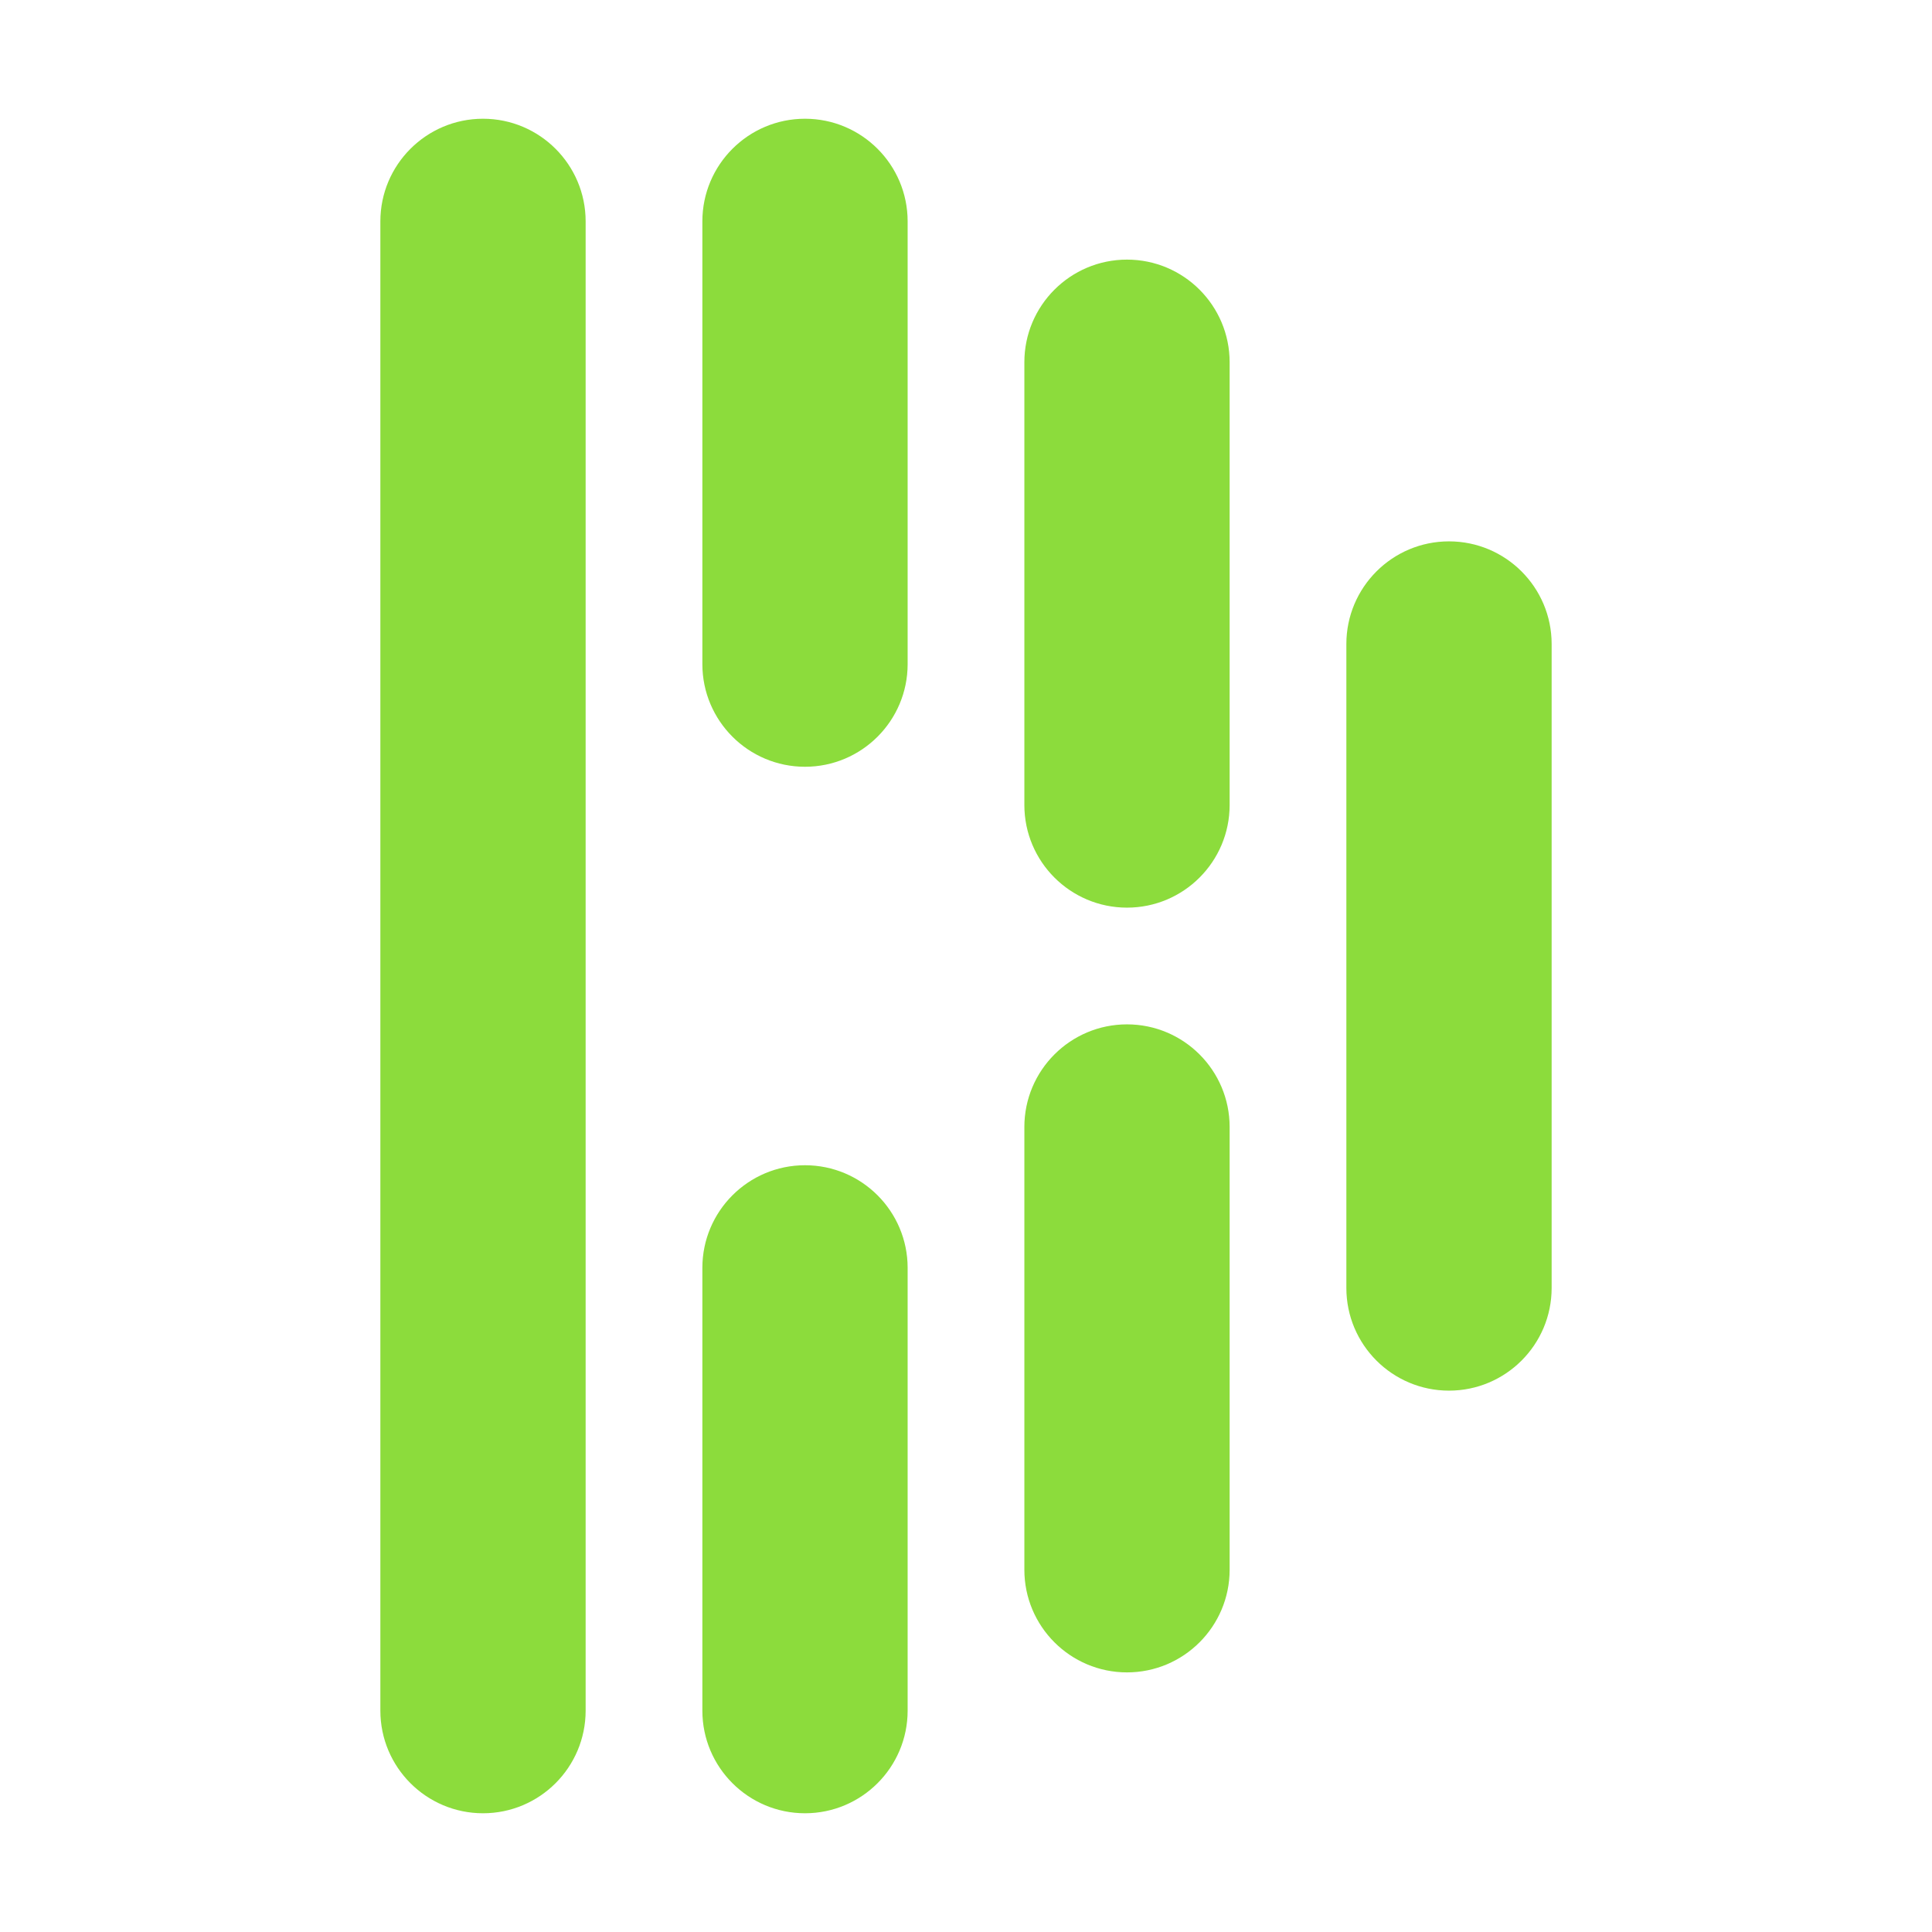 <svg clip-rule="evenodd" fill-rule="evenodd" stroke-linejoin="round" stroke-miterlimit="2" viewBox="0 0 800 800" xmlns="http://www.w3.org/2000/svg"><path fill="rgb(140, 220, 60)" d="m157.5 91.667c0-23.459 19.042-42.5 42.5-42.5 23.459 0 42.5 19.041 42.5 42.5v616.667c0 23.458-19.041 42.5-42.5 42.5-23.458 0-42.5-19.042-42.5-42.5zm400 175c0-23.458 19.042-42.5 42.501-42.5 23.458 0 42.5 19.042 42.5 42.5v266.667c0 23.458-19.042 42.5-42.5 42.5-23.459 0-42.501-19.042-42.501-42.5zm-266.666-175c0-23.459 19.041-42.5 42.5-42.5 23.458 0 42.5 19.041 42.5 42.5v183.333c0 23.459-19.042 42.5-42.5 42.5-23.459 0-42.5-19.041-42.5-42.5zm0 433.333c0-23.458 19.041-42.5 42.5-42.5 23.458 0 42.5 19.042 42.5 42.5v183.334c0 23.458-19.042 42.5-42.5 42.5-23.459 0-42.5-19.042-42.5-42.5zm133.333-375c0-23.458 19.042-42.5 42.5-42.5s42.5 19.042 42.5 42.5v183.334c0 23.458-19.042 42.5-42.5 42.5s-42.5-19.042-42.5-42.5zm0 316.667c0-23.458 19.042-42.5 42.5-42.5s42.5 19.042 42.5 42.5v183.333c0 23.459-19.042 42.501-42.5 42.501s-42.5-19.042-42.5-42.501z" stroke-width="4.167"/></svg>